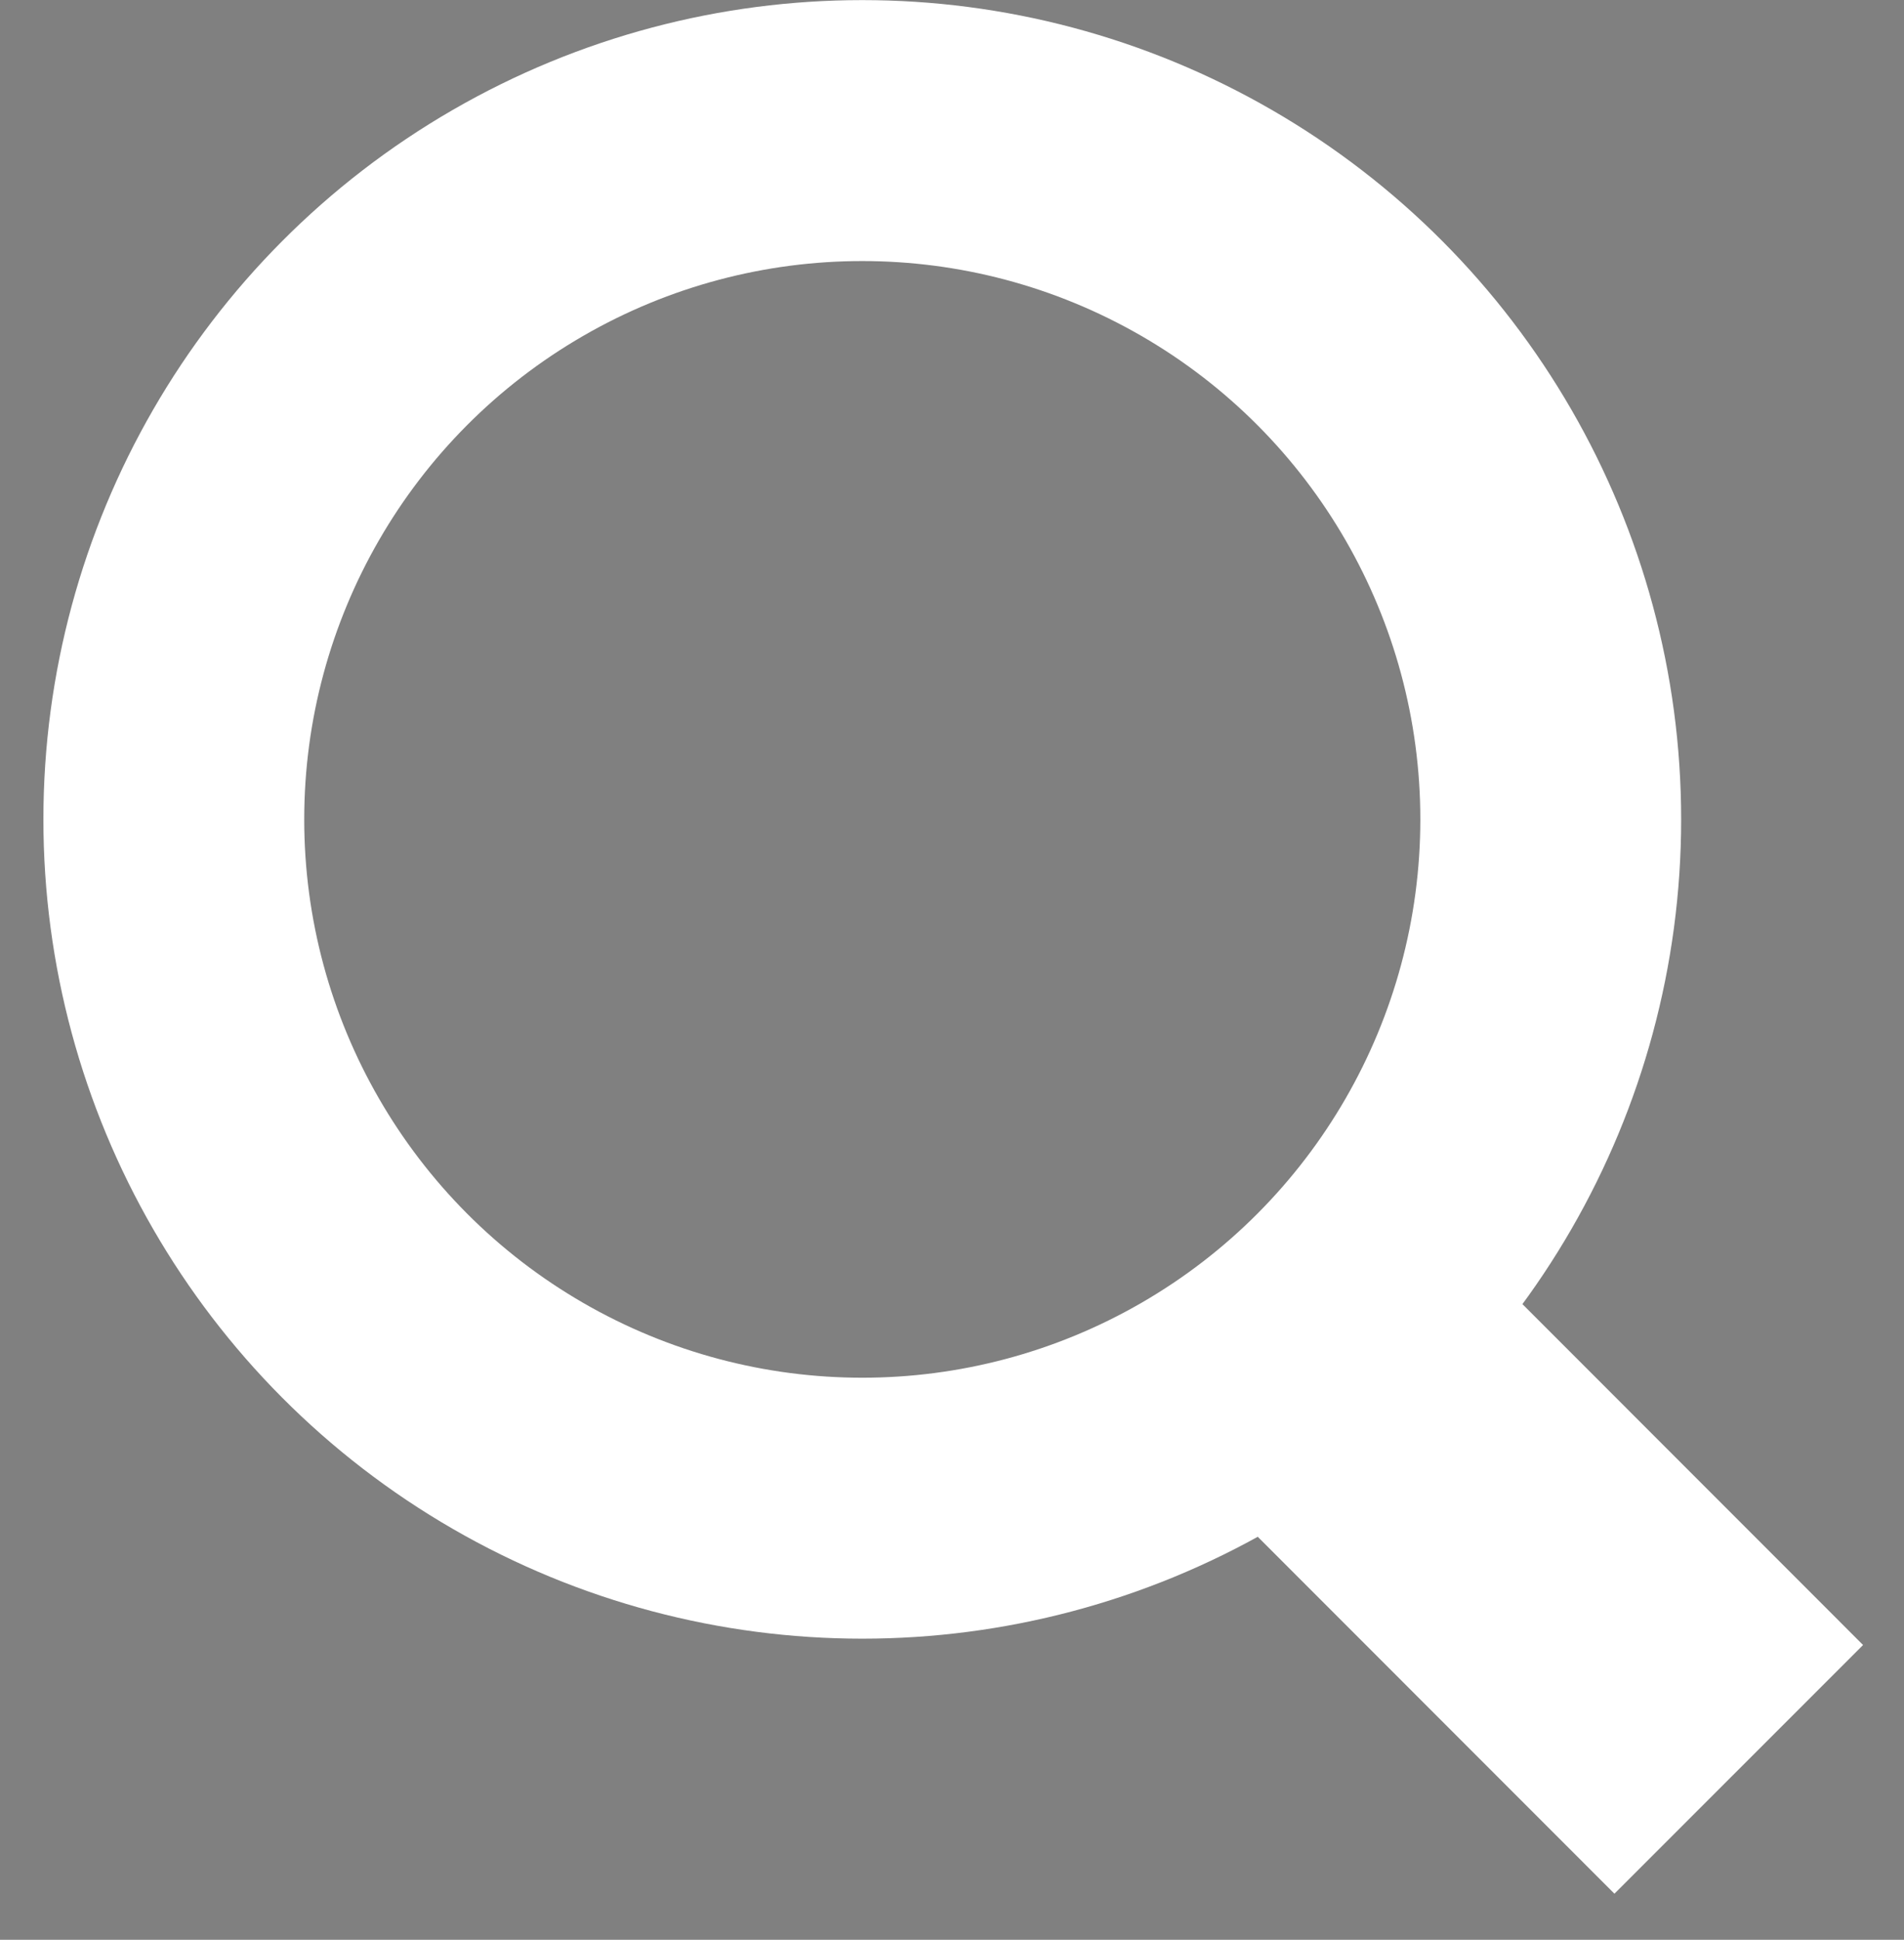<?xml version="1.0" encoding="utf-8"?>
<!-- Generator: Adobe Illustrator 15.0.0, SVG Export Plug-In . SVG Version: 6.00 Build 0)  -->
<!DOCTYPE svg PUBLIC "-//W3C//DTD SVG 1.1//EN" "http://www.w3.org/Graphics/SVG/1.1/DTD/svg11.dtd">
<svg version="1.1" id="Layer_1" xmlns="http://www.w3.org/2000/svg" xmlns:xlink="http://www.w3.org/1999/xlink" x="0px" y="0px"
	 width="18.25px" height="18.584px" viewBox="-92.5 -1.75 18.25 18.584" enable-background="new -92.5 -1.75 18.25 18.584"
	 xml:space="preserve">
<rect x="-92.5" y="-1.75" width="18.25" height="18.584" fill="#808080" stroke="none"/>
<rect x="-147.5" y="52.75" width="57.375" height="39.875"/>
<circle fill="none" stroke="#FFFFFF" stroke-width="2.5" stroke-miterlimit="10" cx="-84.235" cy="6.1" r="6.599"/>
<line fill="none" stroke="#FFFFFF" stroke-width="3.37" stroke-miterlimit="10" x1="-80.023" y1="11.011" x2="-75.834" y2="15.201"/>
</svg>
